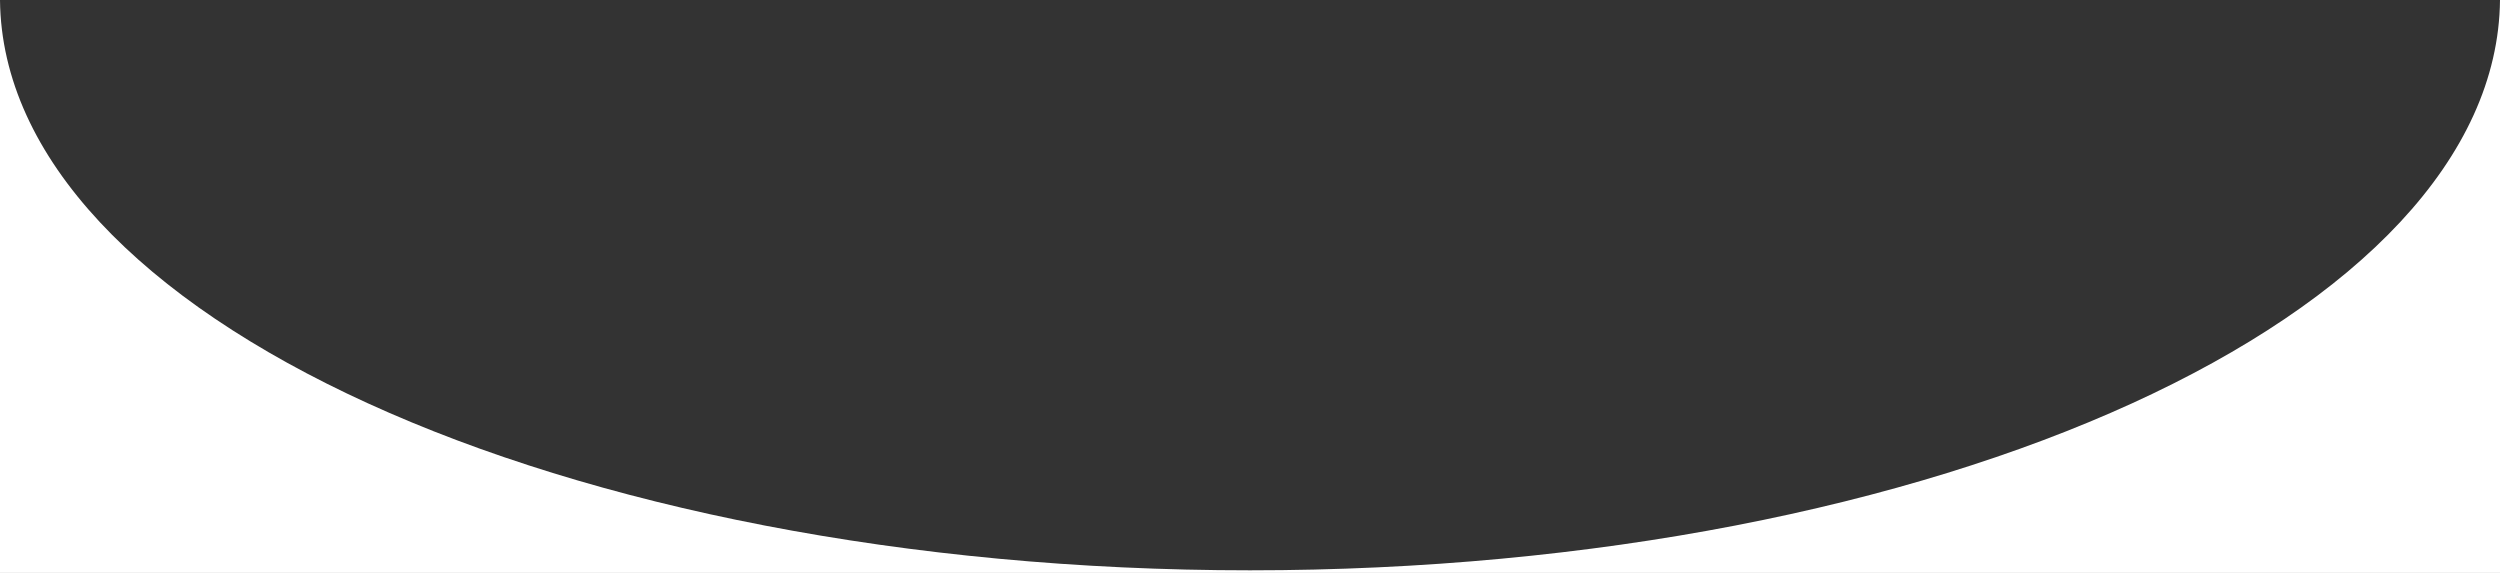 <svg id="Layer_1" data-name="Layer 1" xmlns="http://www.w3.org/2000/svg" viewBox="0 0 1920 440"><rect x="0" y="0" width="1920" height="440" fill="#333333" stroke="none"/><title>mask</title><path d="M960,438C431.26,438,2.38,242.08,0,0H0V440H1920V0h0C1917.62,242.08,1488.74,438,960,438Z" transform="translate(0 0)" fill="#fff"/></svg>